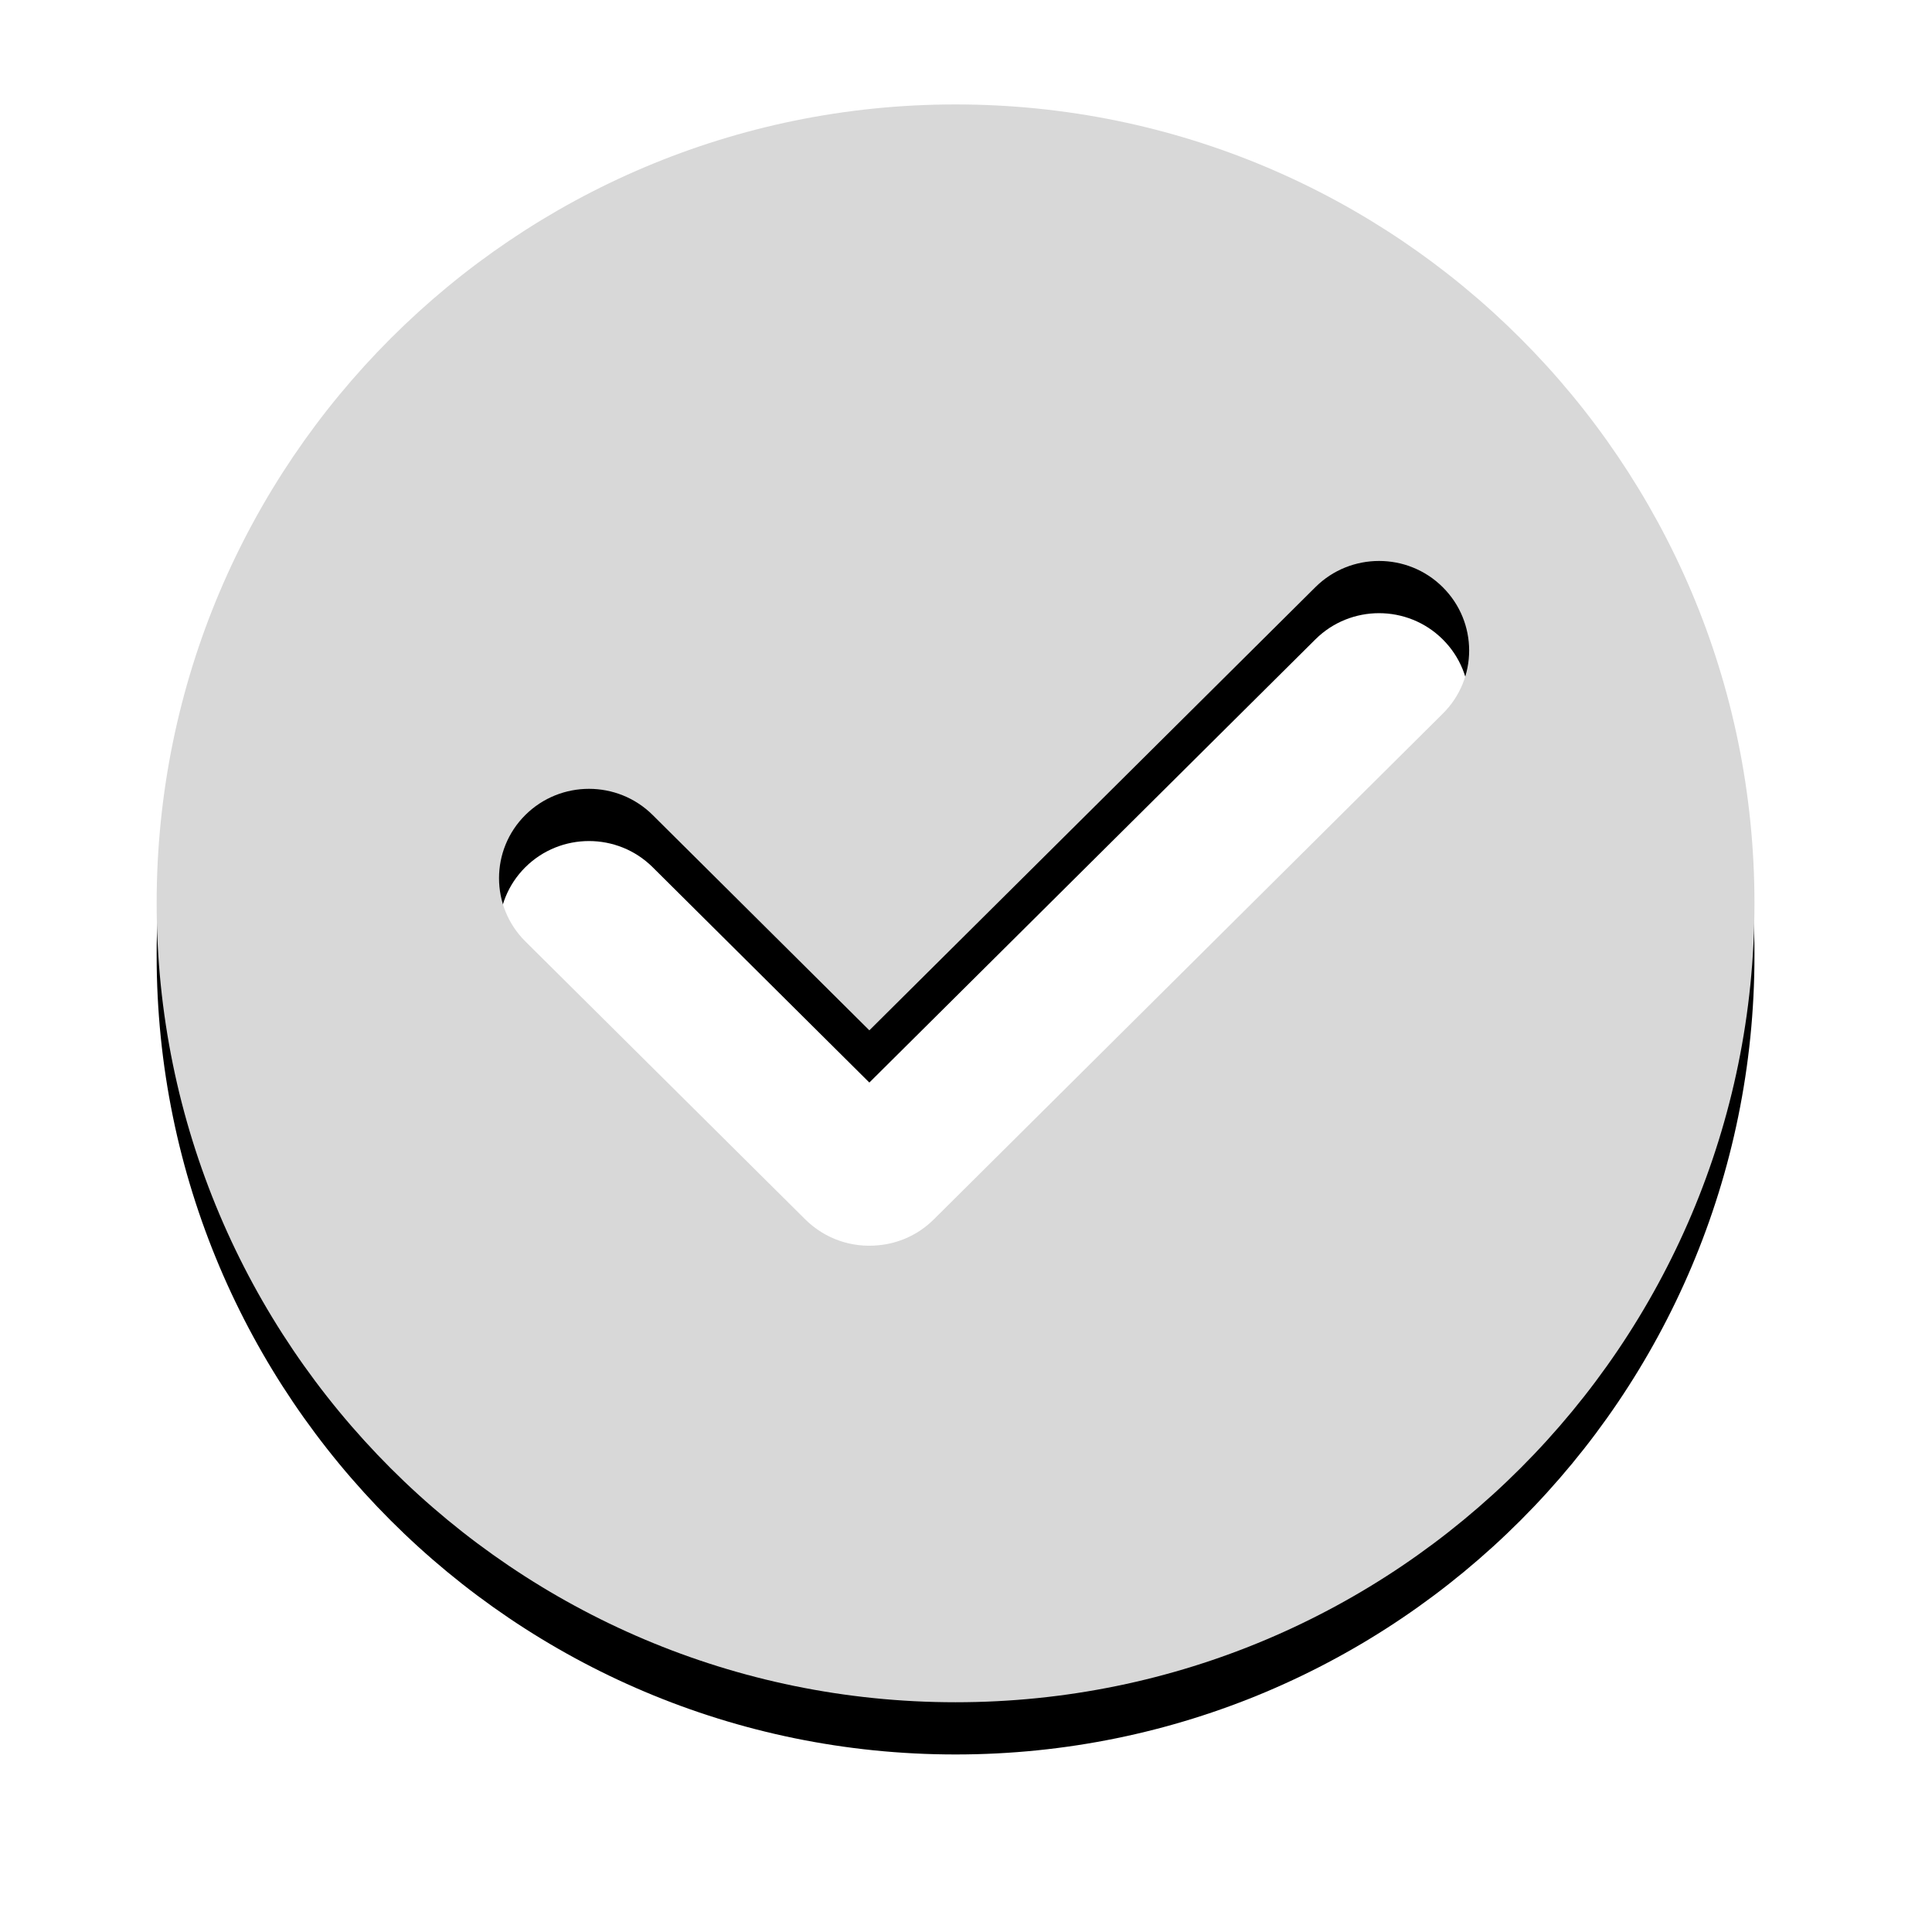 <?xml version="1.0" encoding="UTF-8"?>
<svg width="37px" height="37px" viewBox="0 0 37 37" version="1.1" xmlns="http://www.w3.org/2000/svg" xmlns:xlink="http://www.w3.org/1999/xlink">
    <!-- Generator: Sketch 54 (76480) - https://sketchapp.com -->
    <title>选中备份 2@1x</title>
    <desc>Created with Sketch.</desc>
    <defs>
        <path d="M15.3,0 C6.851,0 0,6.851 0,15.3 C0,23.749 6.851,30.6 15.3,30.6 C23.749,30.6 30.6,23.749 30.6,15.3 C30.6,6.848 23.752,1.44950718e-15 15.3,0 Z M24.629,11.669 L14.88,21.356 C14.583,21.65 14.204,21.815 13.815,21.849 C13.318,21.897 12.808,21.733 12.425,21.356 L7.061,16.029 C6.389,15.361 6.389,14.276 7.061,13.608 C7.734,12.94 8.826,12.94 9.499,13.608 L13.649,17.732 L22.192,9.244 C22.864,8.576 23.957,8.576 24.629,9.244 C25.305,9.915 25.305,11.001 24.629,11.669 Z" id="path-1"></path>
        <filter x="-16.3%" y="-13.1%" width="132.7%" height="132.7%" filterUnits="objectBoundingBox" id="filter-2">
            <feOffset dx="0" dy="1" in="SourceAlpha" result="shadowOffsetOuter1"></feOffset>
            <feGaussianBlur stdDeviation="1.5" in="shadowOffsetOuter1" result="shadowBlurOuter1"></feGaussianBlur>
            <feColorMatrix values="0 0 0 0 0   0 0 0 0 0   0 0 0 0 0  0 0 0 0.088 0" type="matrix" in="shadowBlurOuter1"></feColorMatrix>
        </filter>
    </defs>
    <g id="页面1" stroke="none" stroke-width="1" fill="none" fill-rule="evenodd">
        <g id="5-普通场景-除尘任务" transform="translate(-938, -327)" fill-rule="nonzero">
            <g id="任务选择" transform="translate(635, 146)">
                <g id="选中备份-2" transform="translate(306, 183)">
                    <g id="Shape">
                        <use fill="black" fill-opacity="1" filter="url(#filter-2)" xlink:href="#path-1"></use>
                        <use fill="#D8D8D8" xlink:href="#path-1"></use>
                    </g>
                </g>
            </g>
        </g>
    </g>
</svg>